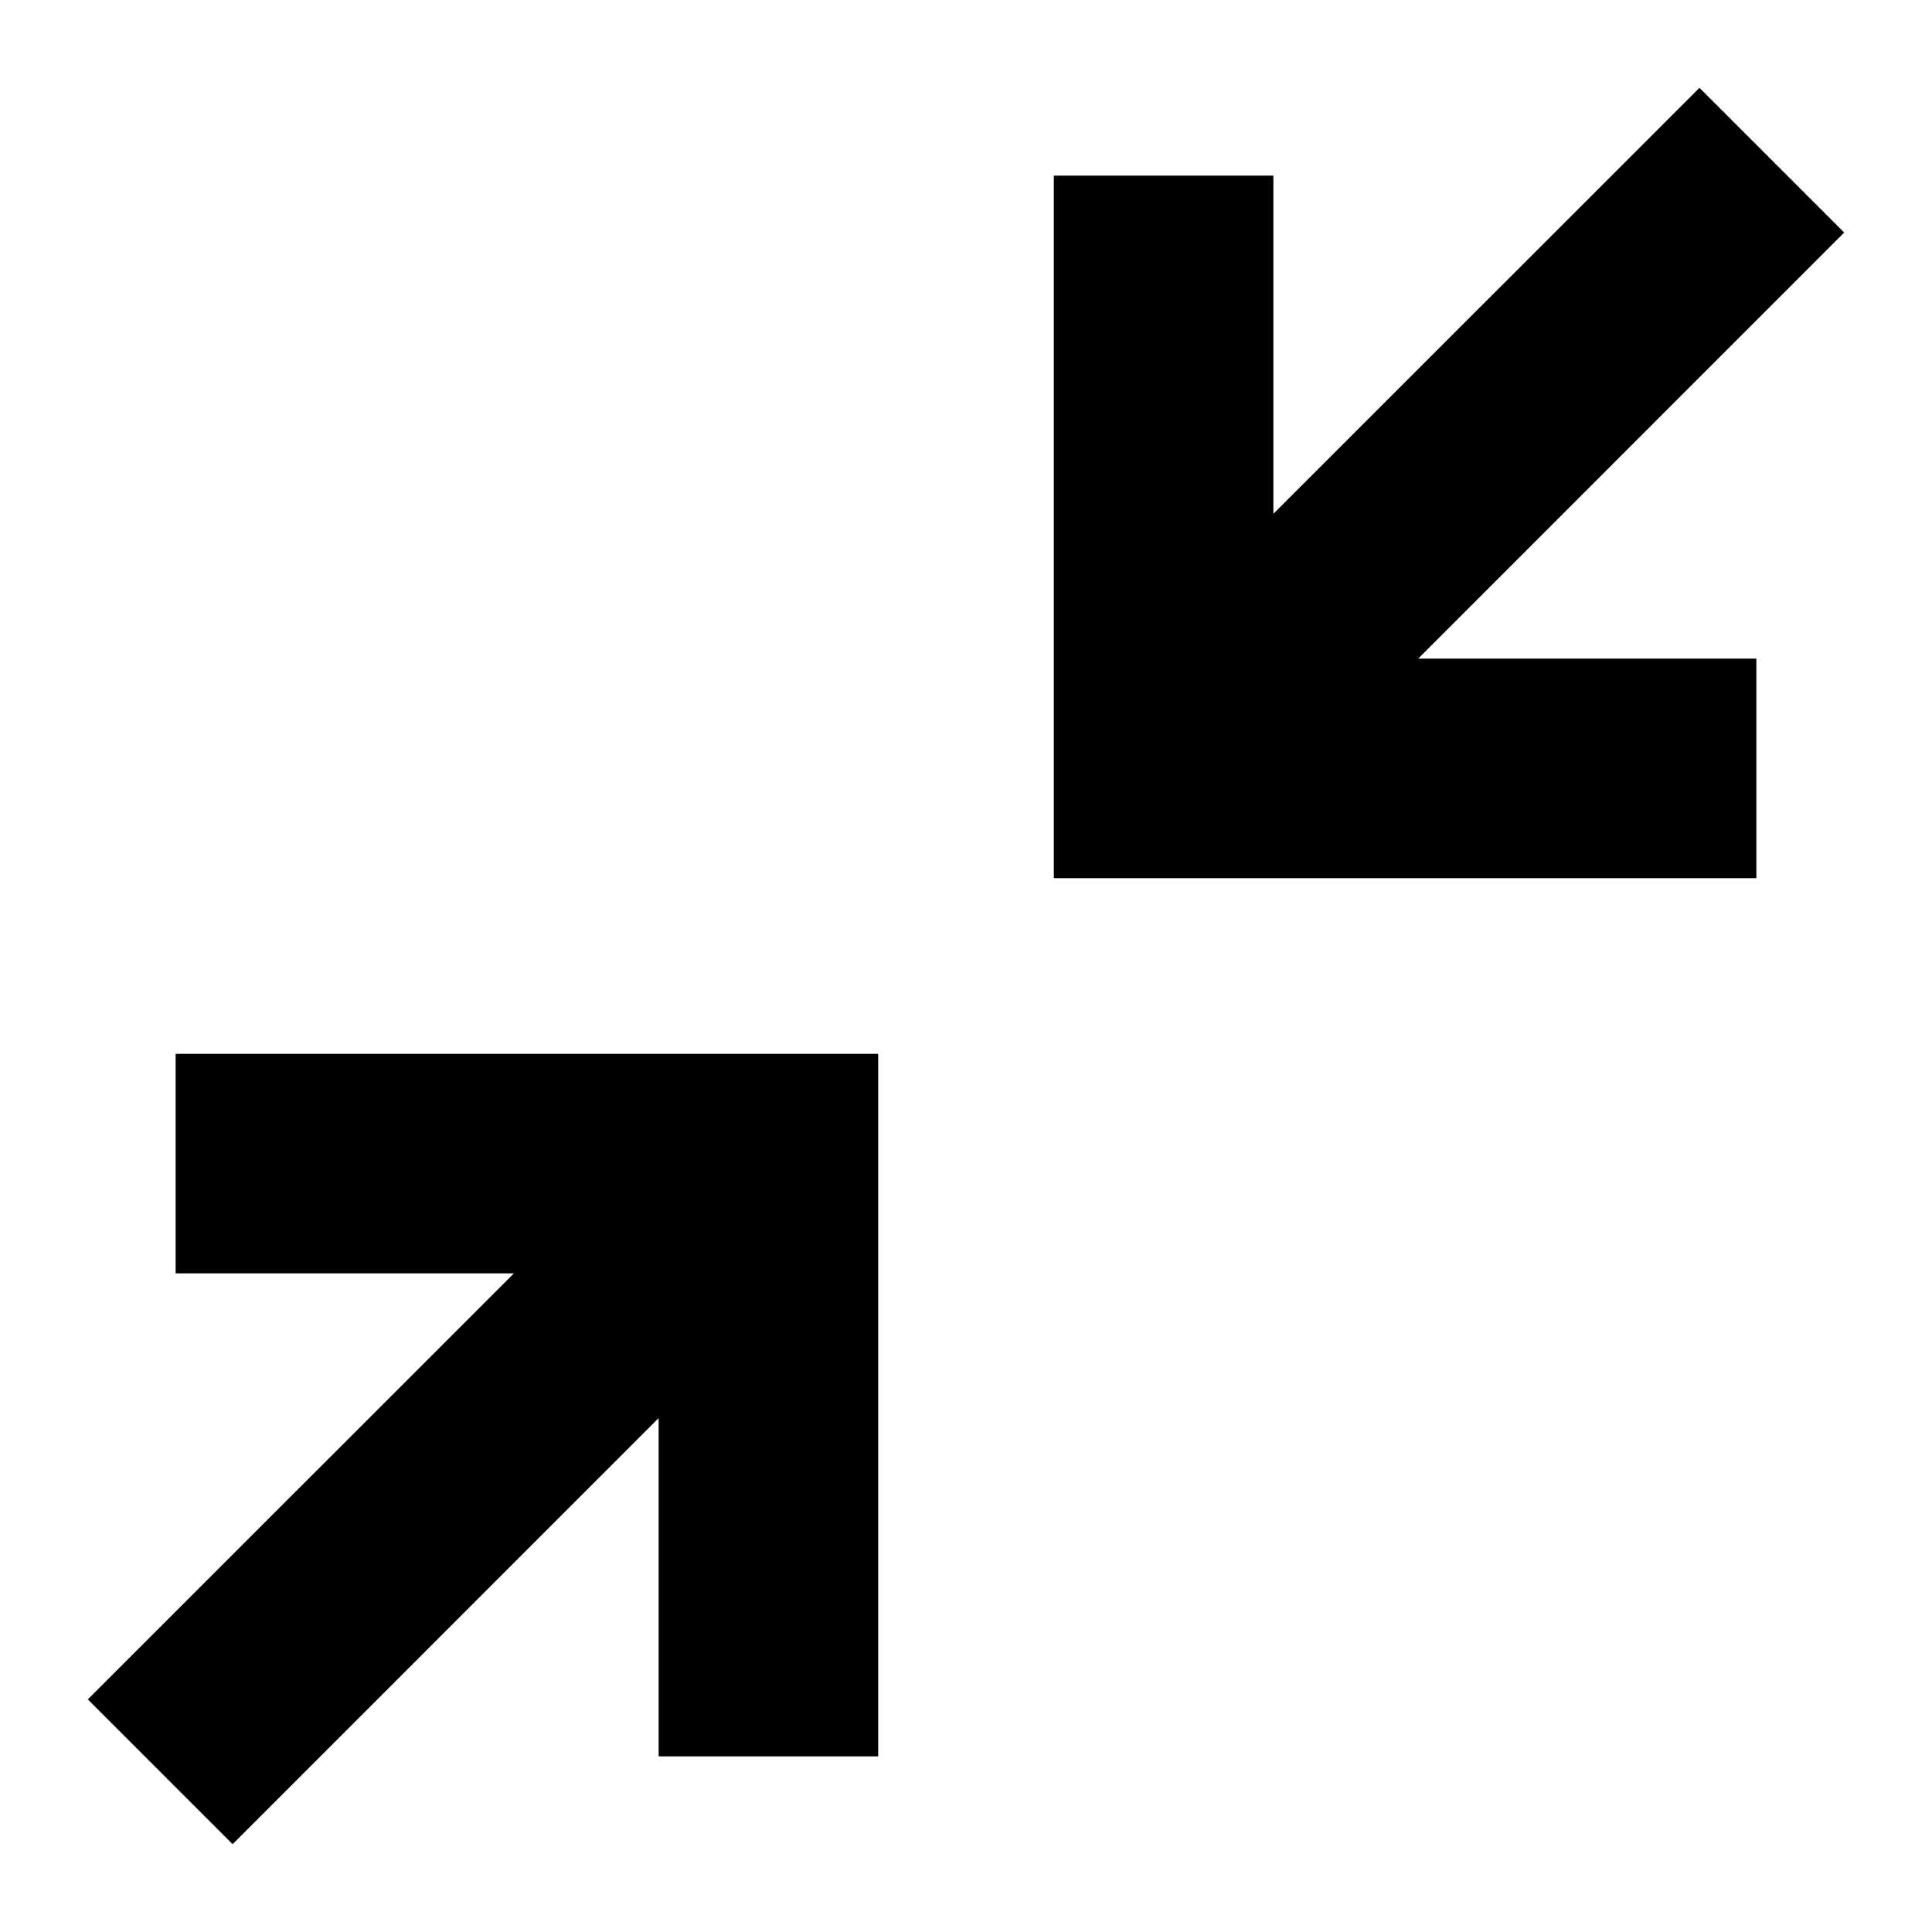 <svg xmlns="http://www.w3.org/2000/svg" xlink="http://www.w3.org/1999/xlink" width="22" height="22" viewBox="0 0 22 22"><path d="M19.352,1 L21,2.648 L16.149,7.5 L20,7.5 L20,10 L12,10 L12,2 L14.5,2 L14.5,5.851 L19.352,1 Z M2,12 L10,12 L10,20 L7.5,20 L7.5,16.148 L2.649,21 L1,19.351 L5.852,14.5 L2,14.5 L2,12 Z"/></svg>
